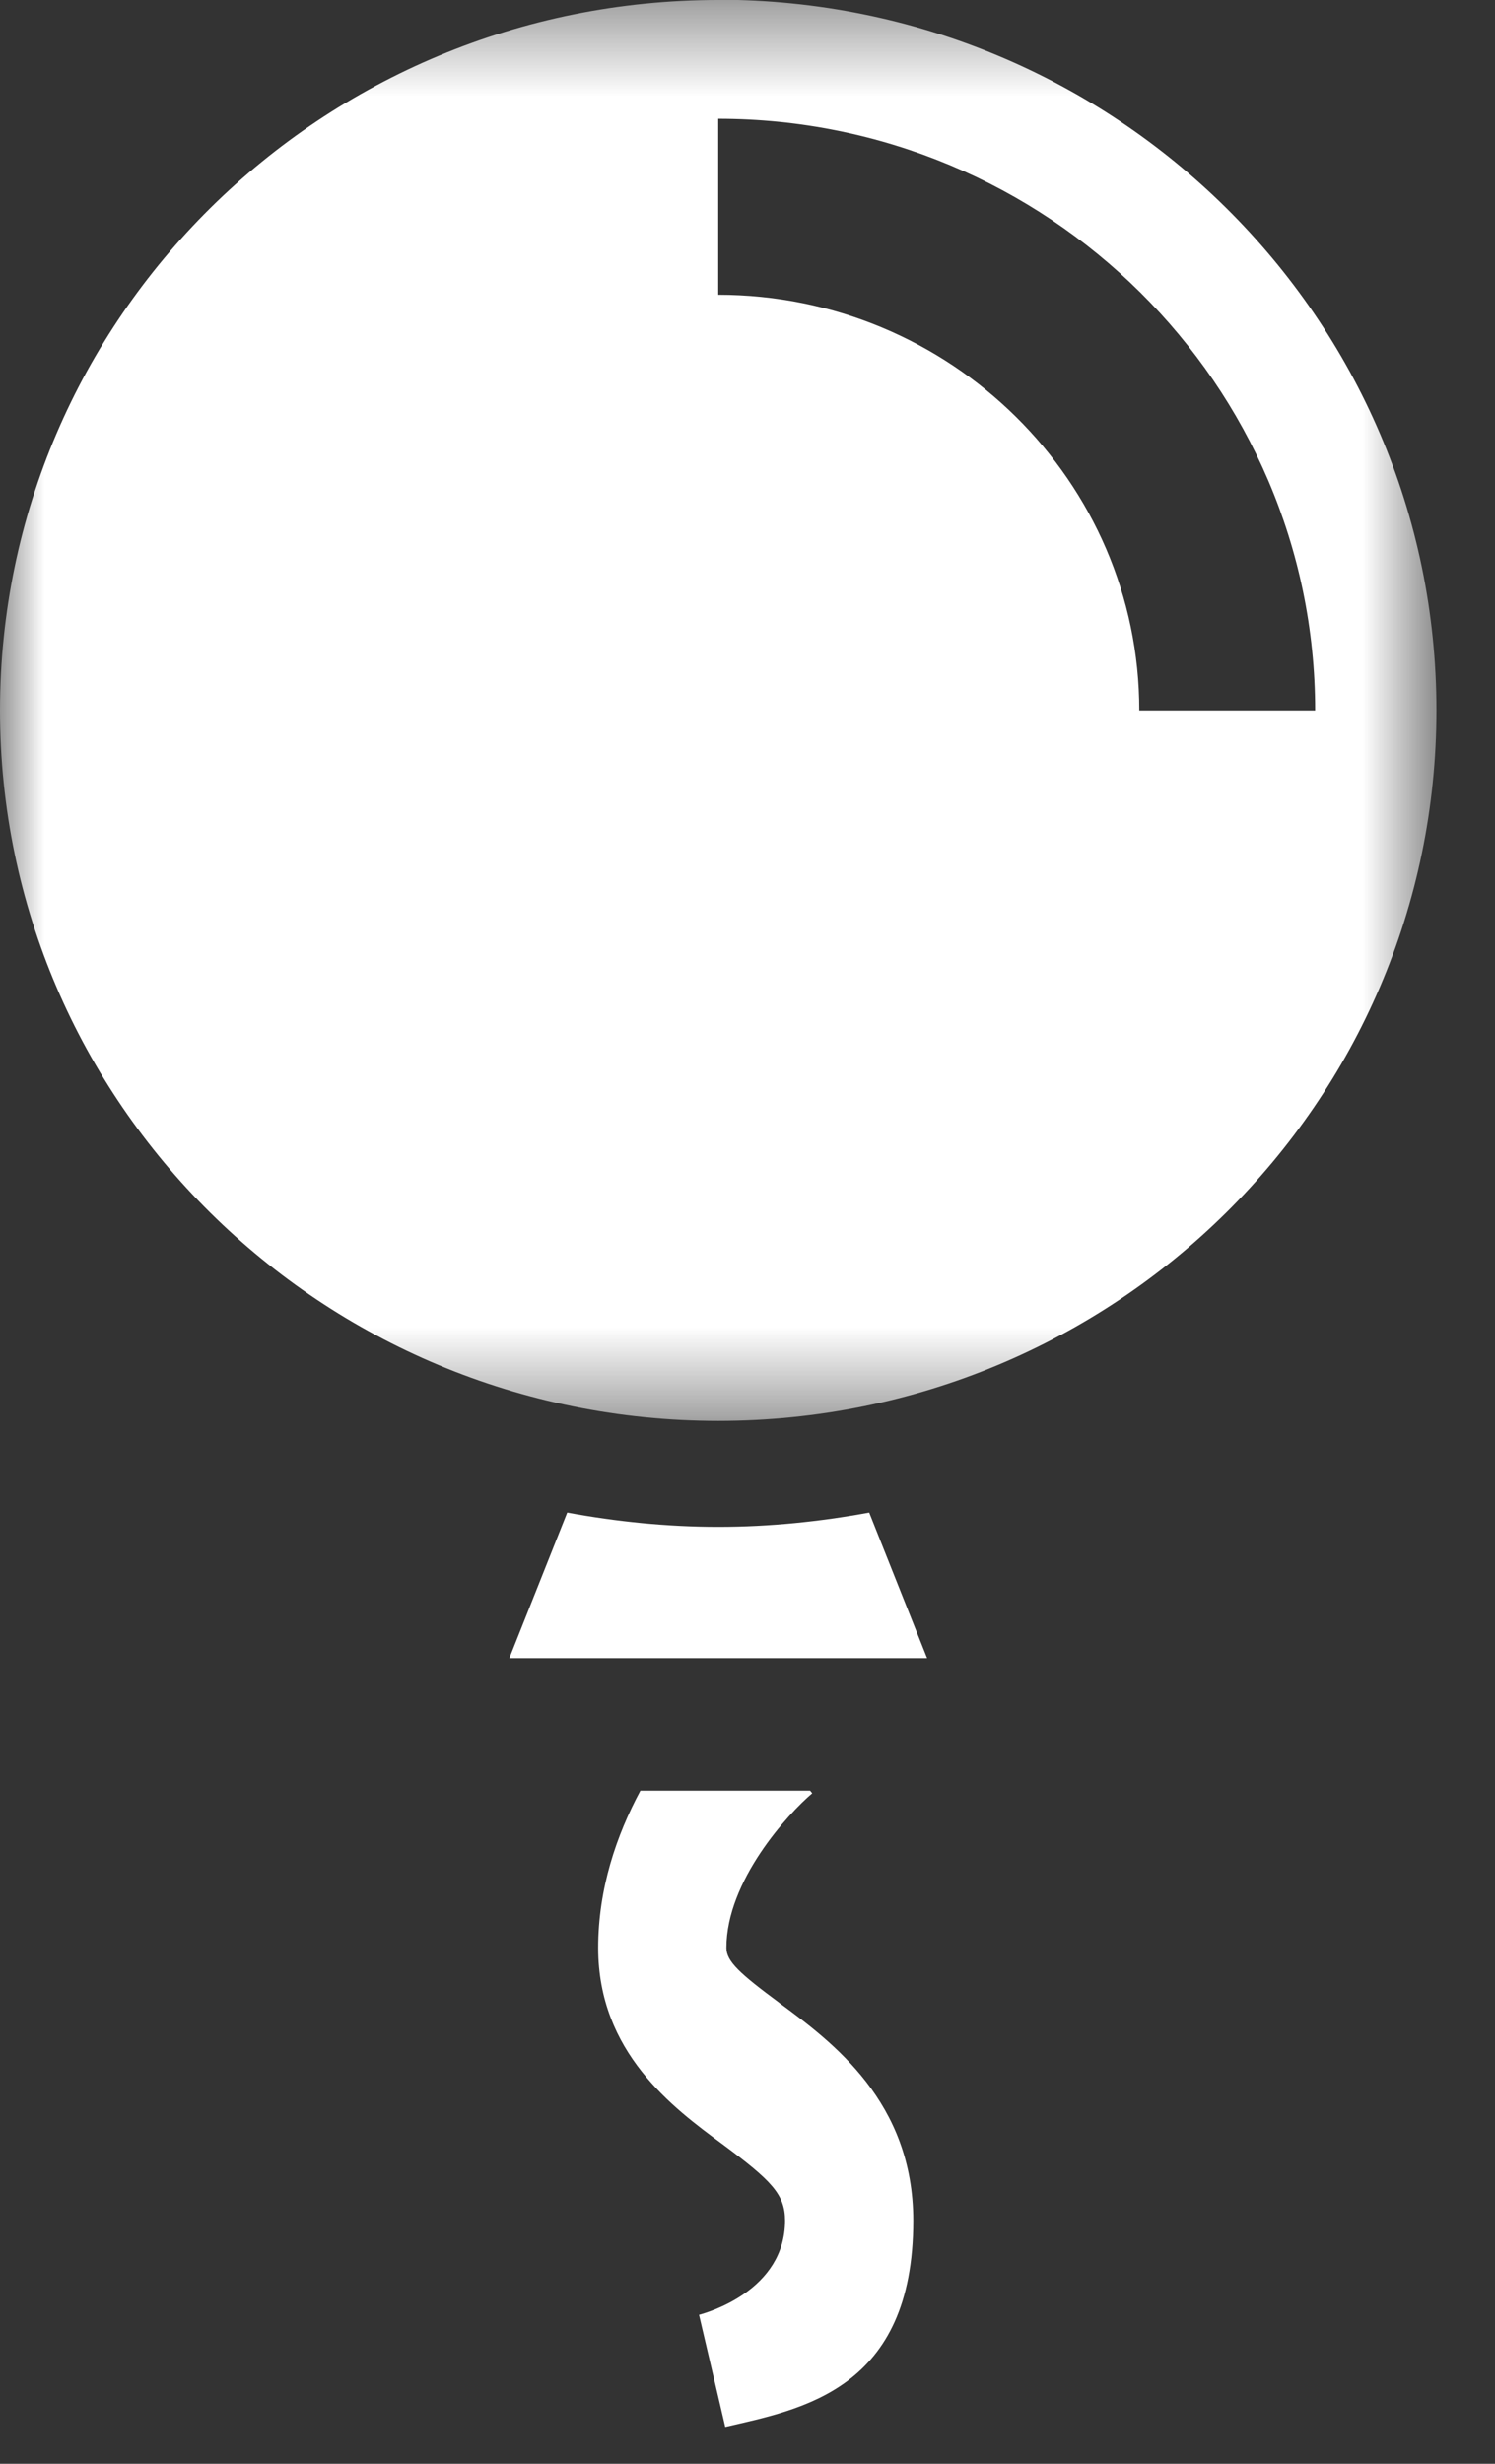 <svg width="17" height="28" viewBox="0 0 17 28" xmlns="http://www.w3.org/2000/svg" xmlns:xlink="http://www.w3.org/1999/xlink"><rect x="0" y="0" width="17" height="28" fill="#333333" stroke="none"/><title>Page 1</title><defs><path id="a" d="M16.333 16.57V.42H0v16.15h16.333z"/></defs><g fill="none" fill-rule="evenodd"><g transform="translate(0 -.42)"><mask id="b" fill="#fff"><use xlink:href="#a"/></mask><path d="M12.955 8.494c0-2.604-2.148-4.724-4.788-4.724v-2c3.743 0 6.788 3.016 6.788 6.724h-2zM8.167.42C3.657.42 0 4.033 0 8.493s3.657 8.075 8.167 8.075 8.167-3.616 8.167-8.076c0-4.46-3.657-8.075-8.167-8.075z" fill="#FFF" mask="url(#b)"/></g><path d="M8.167 17.352c-.587 0-1.16-.06-1.717-.162l-.658 1.654h4.75l-.658-1.654c-.558.102-1.13.162-1.717.162M8.86 22.76c-.45-.333-.6-.47-.6-.623 0-.764.704-1.527.976-1.757l-.024-.03h-1.93c-.27.504-.48 1.11-.48 1.787 0 1.188.85 1.816 1.412 2.23.56.416.713.57.713.87 0 .795-.886 1.045-.978 1.07l.298 1.274c.872-.202 2.138-.423 2.138-2.343 0-1.35-.918-2.03-1.525-2.477" fill="#FFF"/></g></svg>